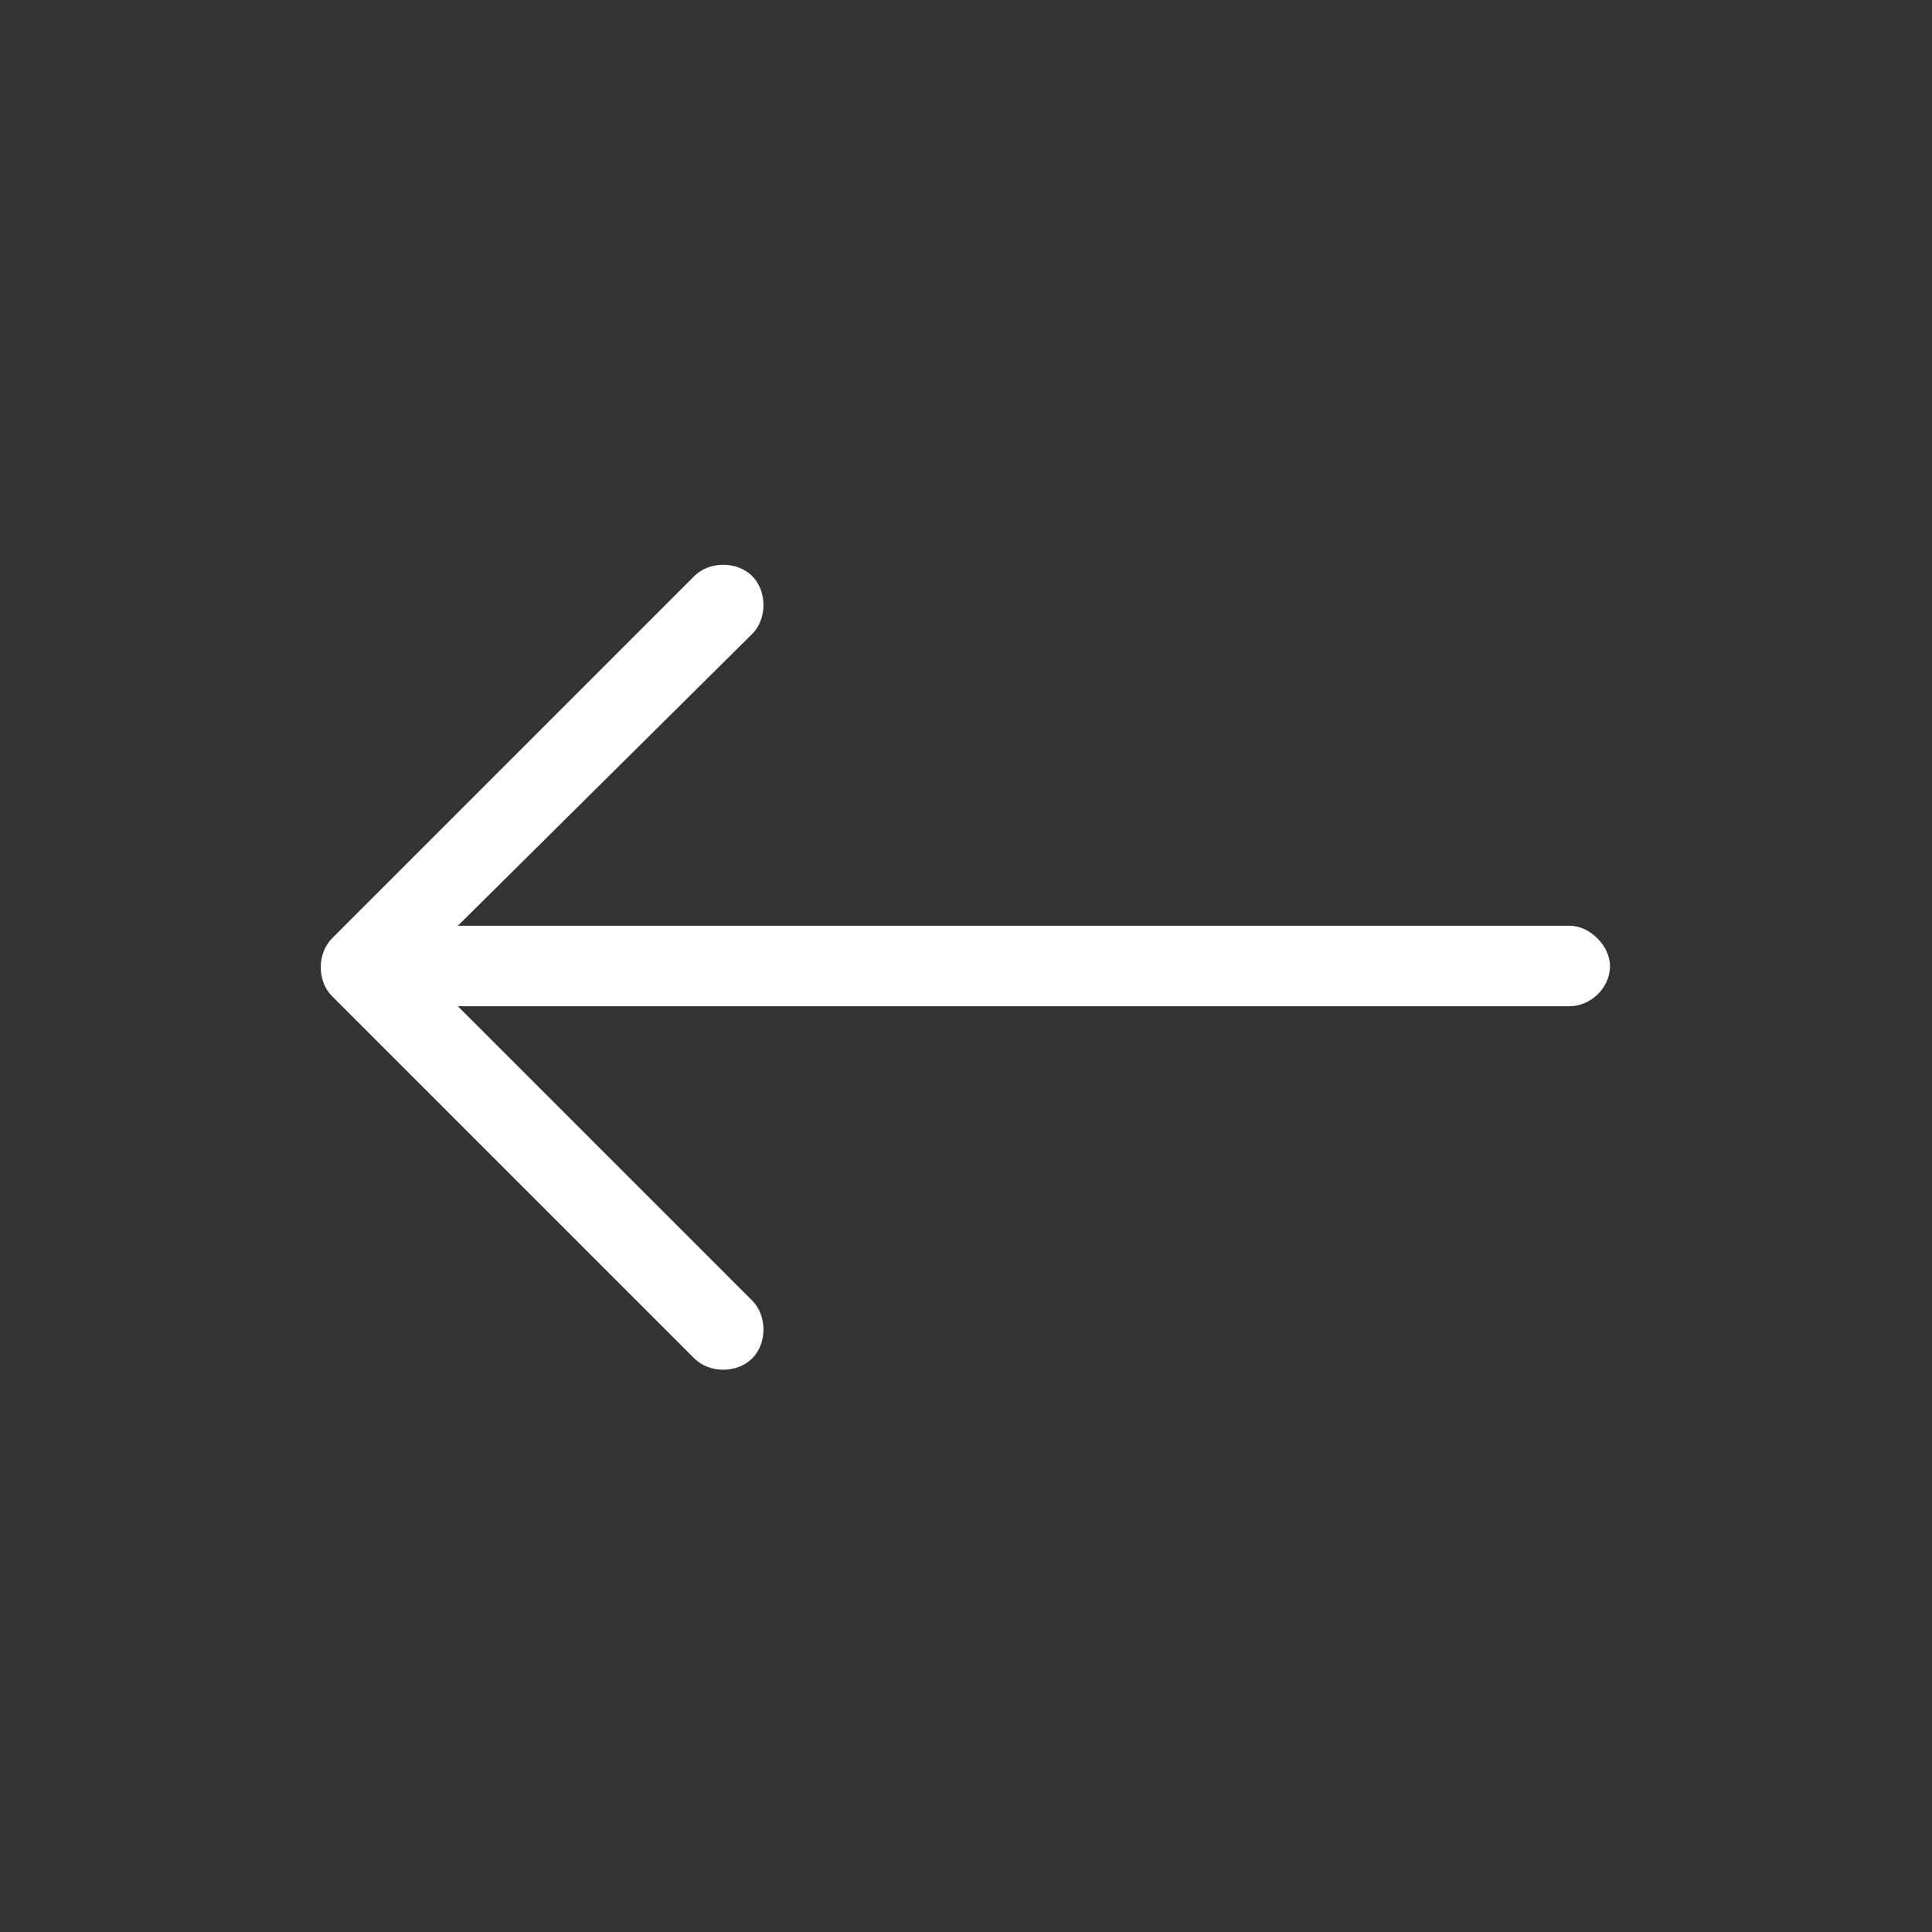 <svg width="24" height="24" viewBox="0 0 24 24" fill="none" xmlns="http://www.w3.org/2000/svg">
<rect x="0" y="0" width="24" height="24" fill="#333333" stroke="none"/>
<path d="M4.125 11.656L8.625 7.156C8.812 6.969 9.156 6.969 9.344 7.156C9.531 7.344 9.531 7.688 9.344 7.875L5.688 11.5L19.5 11.5C19.75 11.5 20 11.75 20 12C20 12.281 19.75 12.5 19.5 12.5L5.688 12.5L9.344 16.156C9.531 16.344 9.531 16.688 9.344 16.875C9.156 17.062 8.812 17.062 8.625 16.875L4.125 12.375C3.938 12.188 3.938 11.844 4.125 11.656Z" fill="white"/>
</svg>

